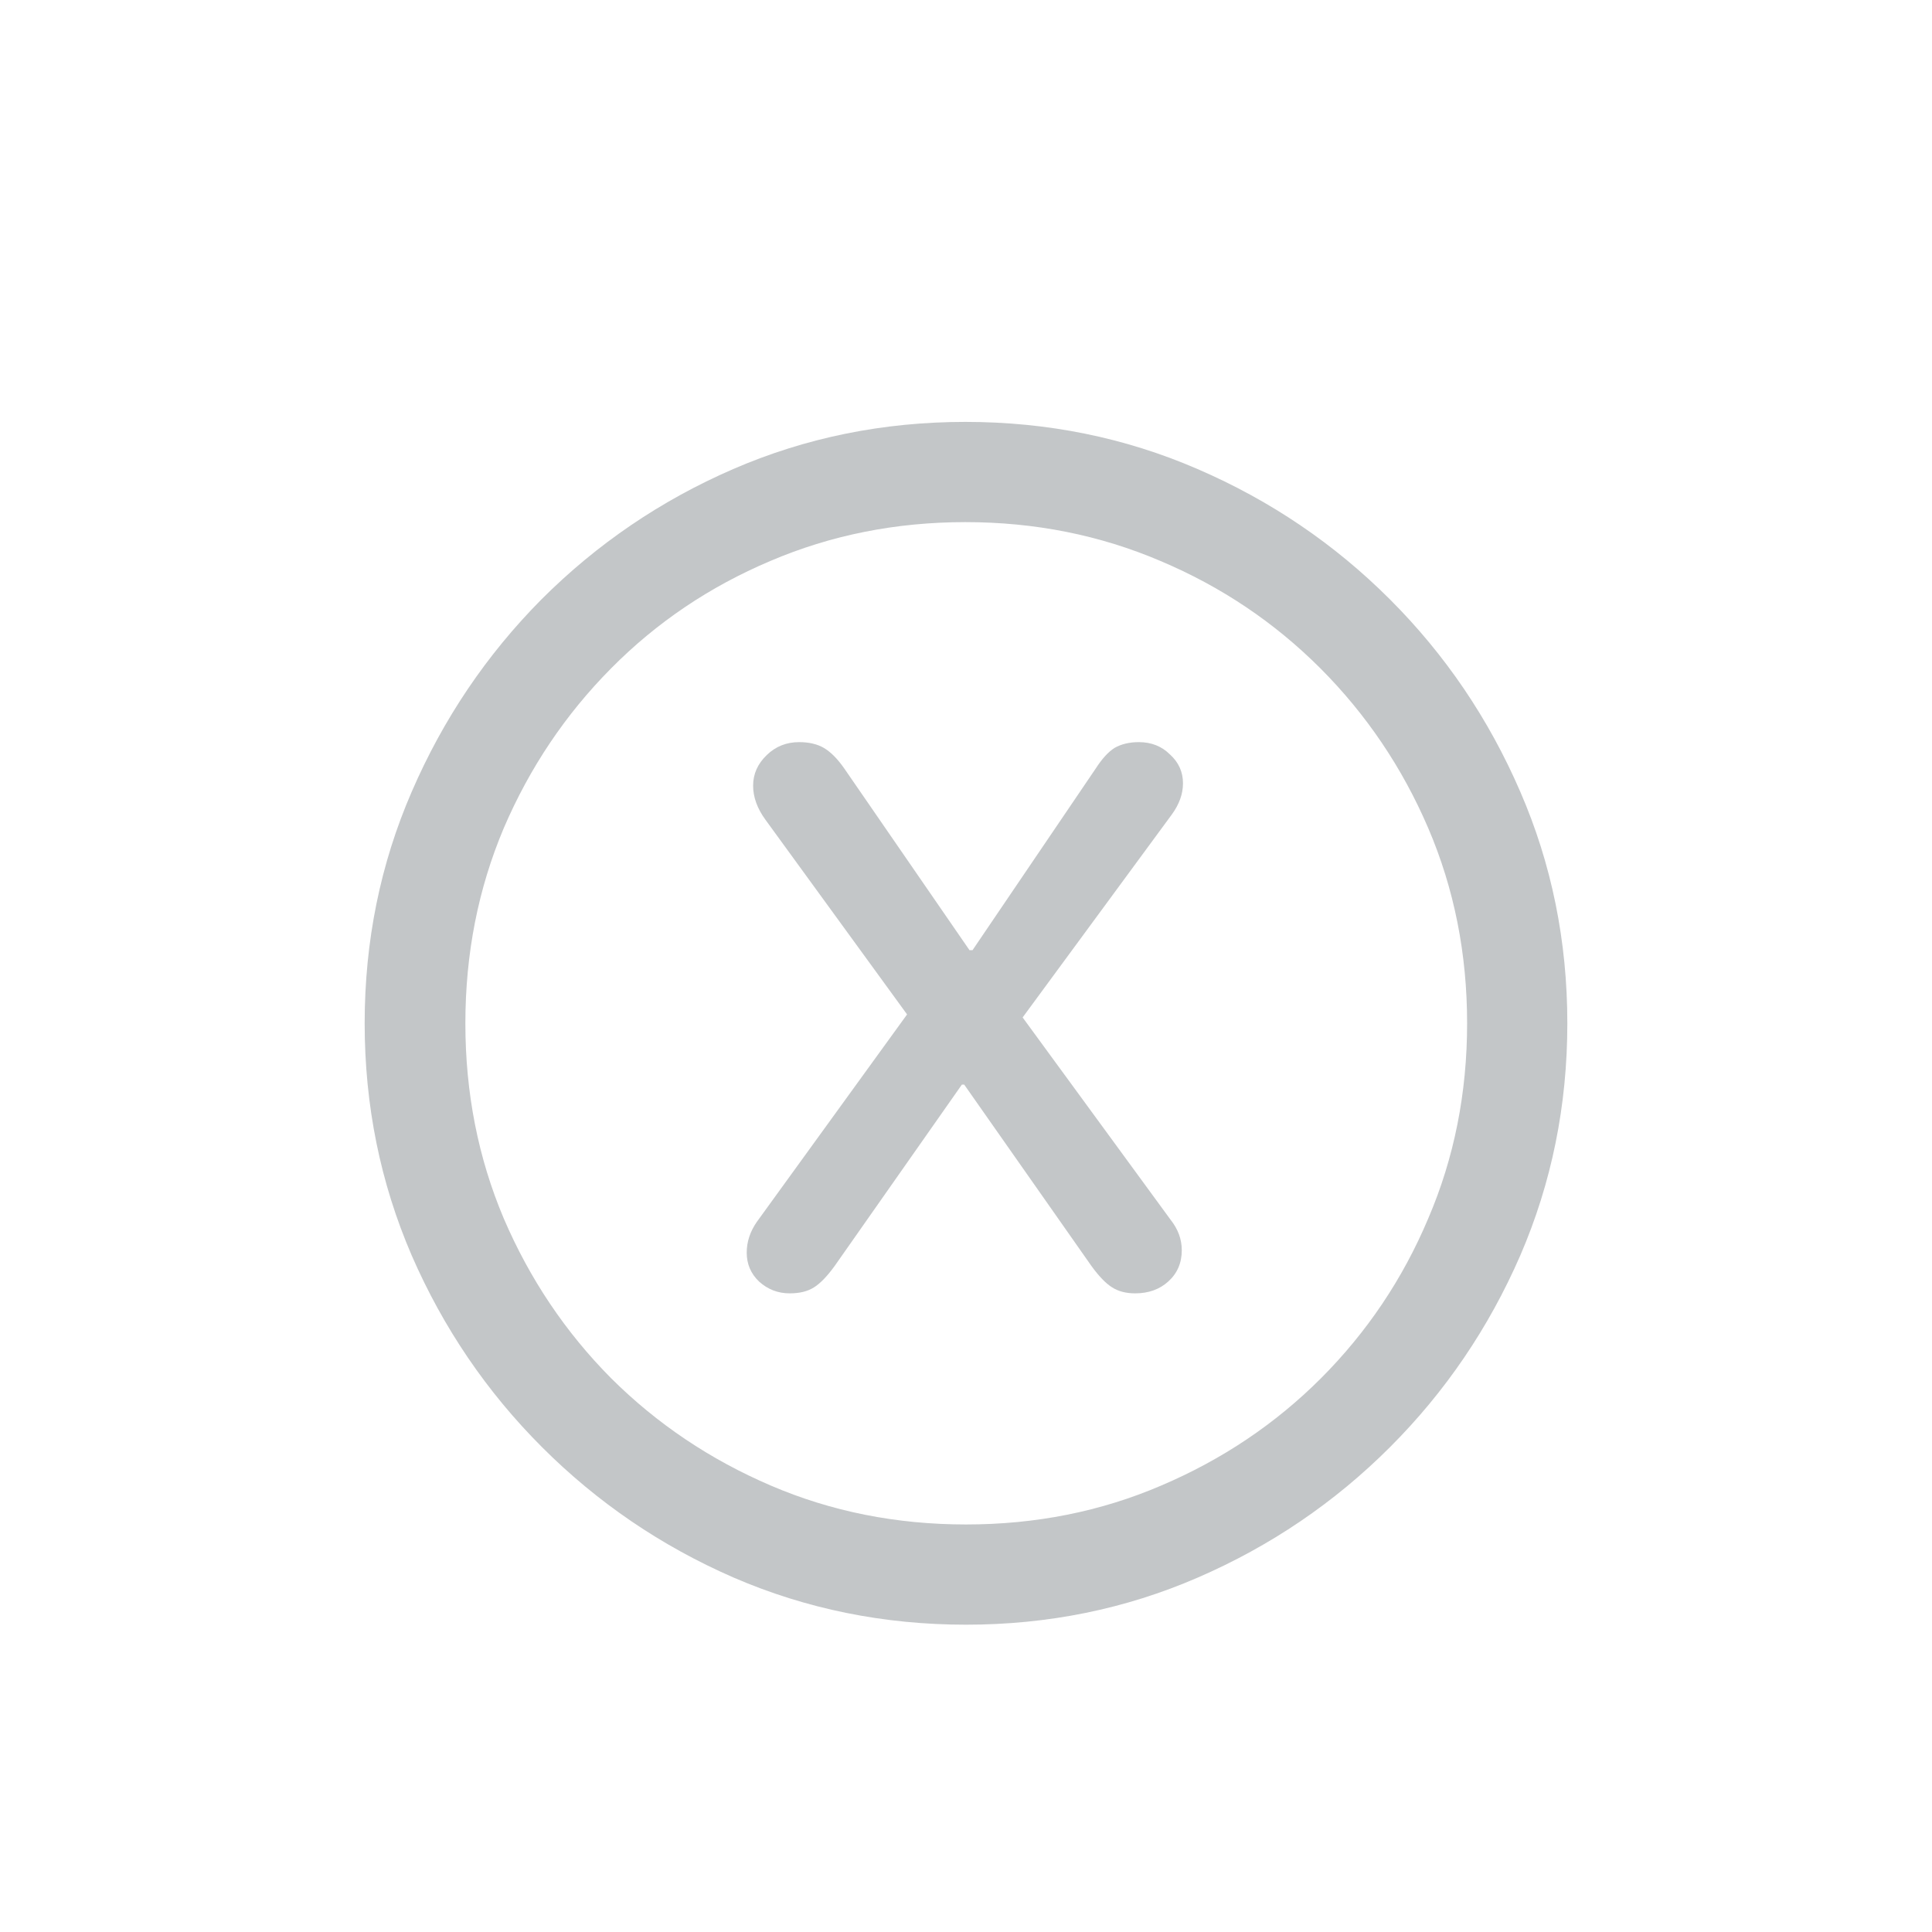 <svg width="16" height="16" viewBox="0 0 16 16" fill="none" xmlns="http://www.w3.org/2000/svg">
<g clip-path="url(#clip0_12086_77920)">
<path d="M8 13.455C8.68 13.455 9.32 13.325 9.919 13.065C10.521 12.804 11.052 12.444 11.511 11.985C11.97 11.526 12.329 10.997 12.59 10.398C12.85 9.796 12.98 9.155 12.98 8.475C12.98 7.794 12.85 7.155 12.59 6.556C12.329 5.953 11.97 5.423 11.511 4.964C11.052 4.505 10.521 4.145 9.919 3.885C9.317 3.624 8.675 3.494 7.995 3.494C7.315 3.494 6.673 3.624 6.071 3.885C5.472 4.145 4.943 4.505 4.484 4.964C4.029 5.423 3.671 5.953 3.41 6.556C3.15 7.155 3.02 7.794 3.02 8.475C3.02 9.155 3.15 9.796 3.41 10.398C3.671 10.997 4.03 11.526 4.489 11.985C4.948 12.444 5.477 12.804 6.076 13.065C6.678 13.325 7.32 13.455 8 13.455ZM8 12.625C7.424 12.625 6.885 12.518 6.384 12.303C5.882 12.088 5.441 11.792 5.061 11.414C4.683 11.033 4.387 10.592 4.172 10.091C3.96 9.59 3.854 9.051 3.854 8.475C3.854 7.898 3.96 7.36 4.172 6.858C4.387 6.357 4.683 5.916 5.061 5.535C5.438 5.154 5.878 4.858 6.379 4.646C6.88 4.432 7.419 4.324 7.995 4.324C8.571 4.324 9.11 4.432 9.611 4.646C10.113 4.858 10.554 5.154 10.935 5.535C11.315 5.916 11.613 6.357 11.828 6.858C12.043 7.36 12.15 7.898 12.15 8.475C12.15 9.051 12.043 9.59 11.828 10.091C11.617 10.592 11.32 11.033 10.94 11.414C10.562 11.792 10.121 12.088 9.616 12.303C9.115 12.518 8.576 12.625 8 12.625ZM6.54 10.711C6.621 10.711 6.688 10.695 6.74 10.662C6.792 10.63 6.849 10.571 6.911 10.486L7.966 8.982H7.985L9.04 10.486C9.102 10.571 9.159 10.63 9.211 10.662C9.263 10.695 9.326 10.711 9.401 10.711C9.512 10.711 9.603 10.678 9.675 10.613C9.75 10.545 9.787 10.459 9.787 10.354C9.787 10.263 9.756 10.179 9.694 10.101L8.469 8.426L9.704 6.746C9.766 6.661 9.797 6.575 9.797 6.487C9.797 6.393 9.761 6.313 9.689 6.248C9.621 6.18 9.535 6.146 9.431 6.146C9.353 6.146 9.286 6.162 9.23 6.194C9.178 6.227 9.126 6.284 9.074 6.365L8.054 7.869H8.029L6.989 6.36C6.934 6.282 6.879 6.227 6.823 6.194C6.768 6.162 6.7 6.146 6.618 6.146C6.514 6.146 6.424 6.181 6.35 6.253C6.275 6.325 6.237 6.409 6.237 6.507C6.237 6.601 6.271 6.696 6.34 6.79L7.512 8.401L6.267 10.12C6.211 10.201 6.184 10.286 6.184 10.374C6.184 10.468 6.218 10.548 6.286 10.613C6.358 10.678 6.442 10.711 6.54 10.711Z" fill="#C3C6C8"/>
</g>
<defs>
<clipPath id="clip0_12086_77920">
<rect width="16" height="16" fill="white"/>
</clipPath>
</defs>
</svg>
